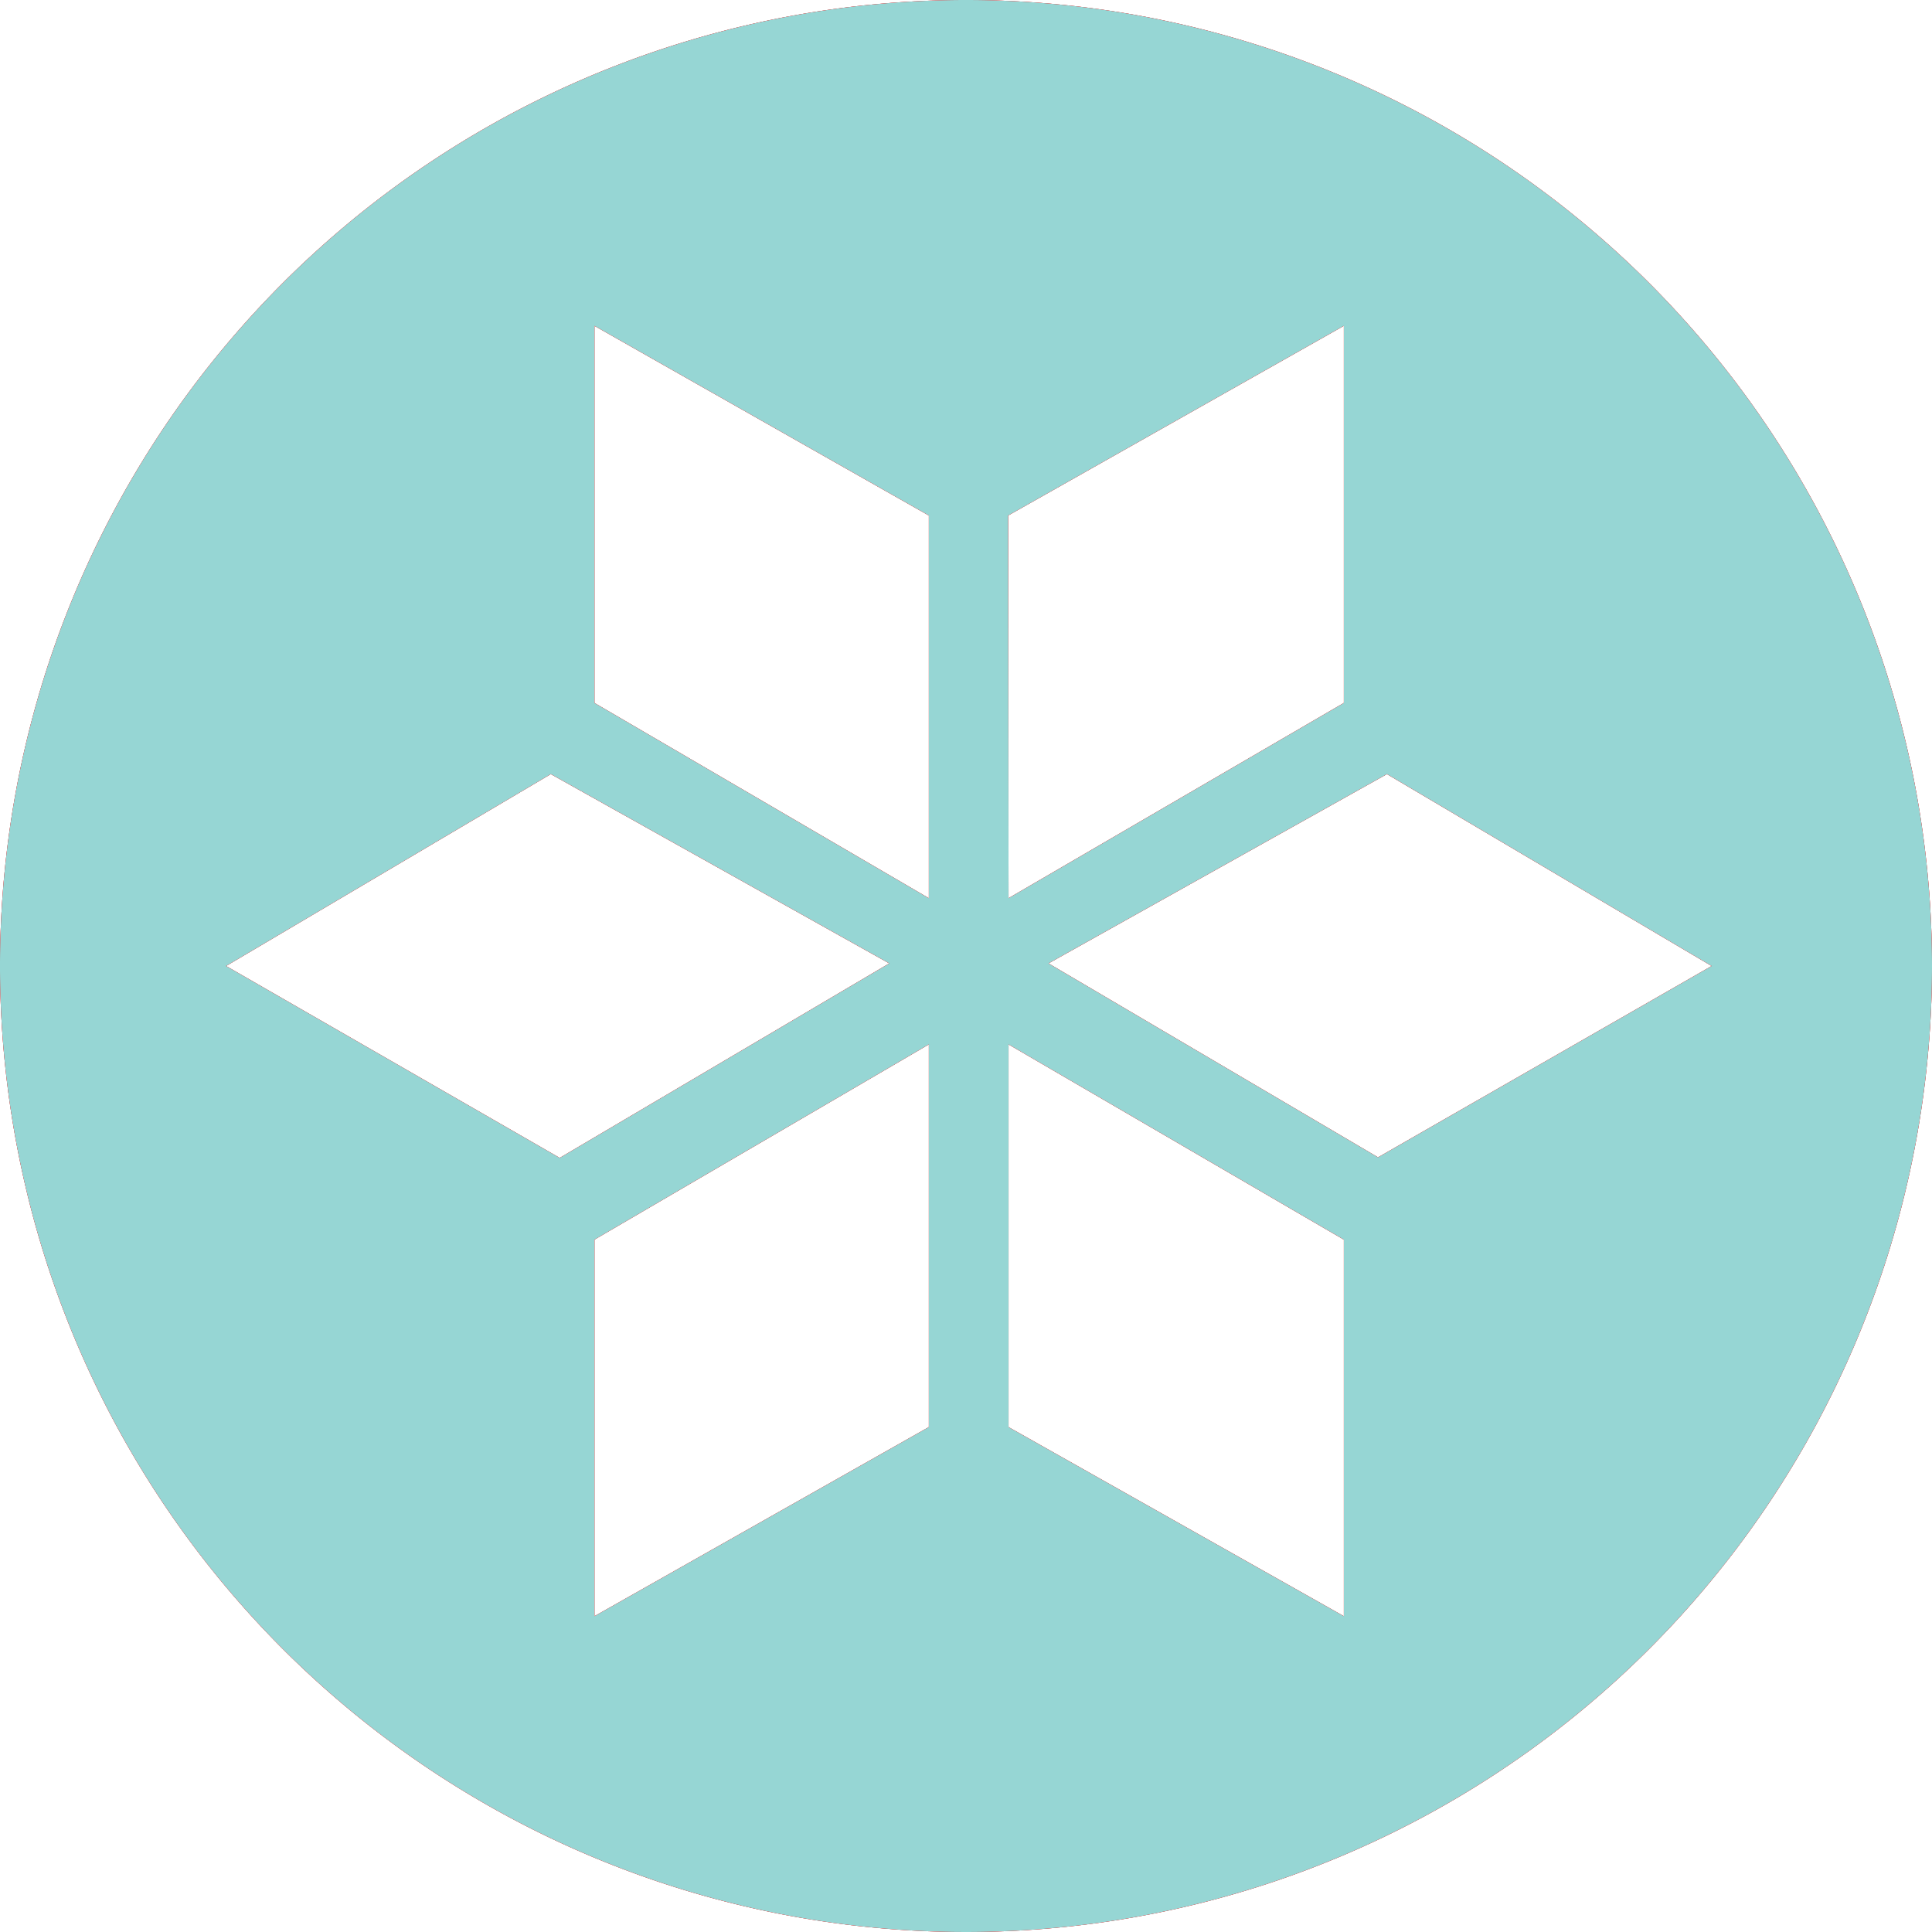 <svg xmlns="http://www.w3.org/2000/svg" viewBox="0 0 104 104"><defs><style>.cls-1{fill:#eb2227;}.cls-2{fill:#96d6d4;}</style></defs><title>Ice (1)</title><g id="Layer_2" data-name="Layer 2"><g id="Layer_1-2" data-name="Layer 1"><g id="Ice"><path class="cls-1" d="M52,0a52,52,0,1,0,52,52A52,52,0,0,0,52,0ZM12.17,52,29.65,41.67,47.87,51.86,30.13,62.33ZM50,76.82,32,87V66.73L50,56.22Zm0-28.47L32,37.84V17.54L50,27.75Zm4.27-20.6L72.34,17.54v20.3L54.29,48.35ZM72.34,87,54.29,76.82V56.22L72.34,66.73Zm1.84-24.7L56.44,51.86,74.66,41.67,92.14,52Z"/><path class="cls-1" d="M52,0a52,52,0,1,0,52,52A52,52,0,0,0,52,0ZM12.17,52,29.65,41.67,47.87,51.86,30.13,62.33ZM50,76.82,32,87V66.73L50,56.22Zm0-28.47L32,37.84V17.54L50,27.75Zm4.27-20.6L72.34,17.54v20.3L54.29,48.35ZM72.34,87,54.29,76.82V56.22L72.34,66.73Zm1.84-24.7L56.44,51.86,74.66,41.67,92.14,52Z"/></g><g id="Ice-2" data-name="Ice"><path class="cls-2" d="M52,0a52,52,0,1,0,52,52A52,52,0,0,0,52,0ZM12.17,52,29.65,41.67,47.87,51.86,30.13,62.33ZM50,76.82,32,87V66.73L50,56.22Zm0-28.47L32,37.84V17.54L50,27.75Zm4.27-20.6L72.34,17.54v20.3L54.29,48.35ZM72.34,87,54.29,76.82V56.22L72.34,66.73Zm1.84-24.7L56.44,51.86,74.66,41.67,92.14,52Z"/></g></g></g></svg>